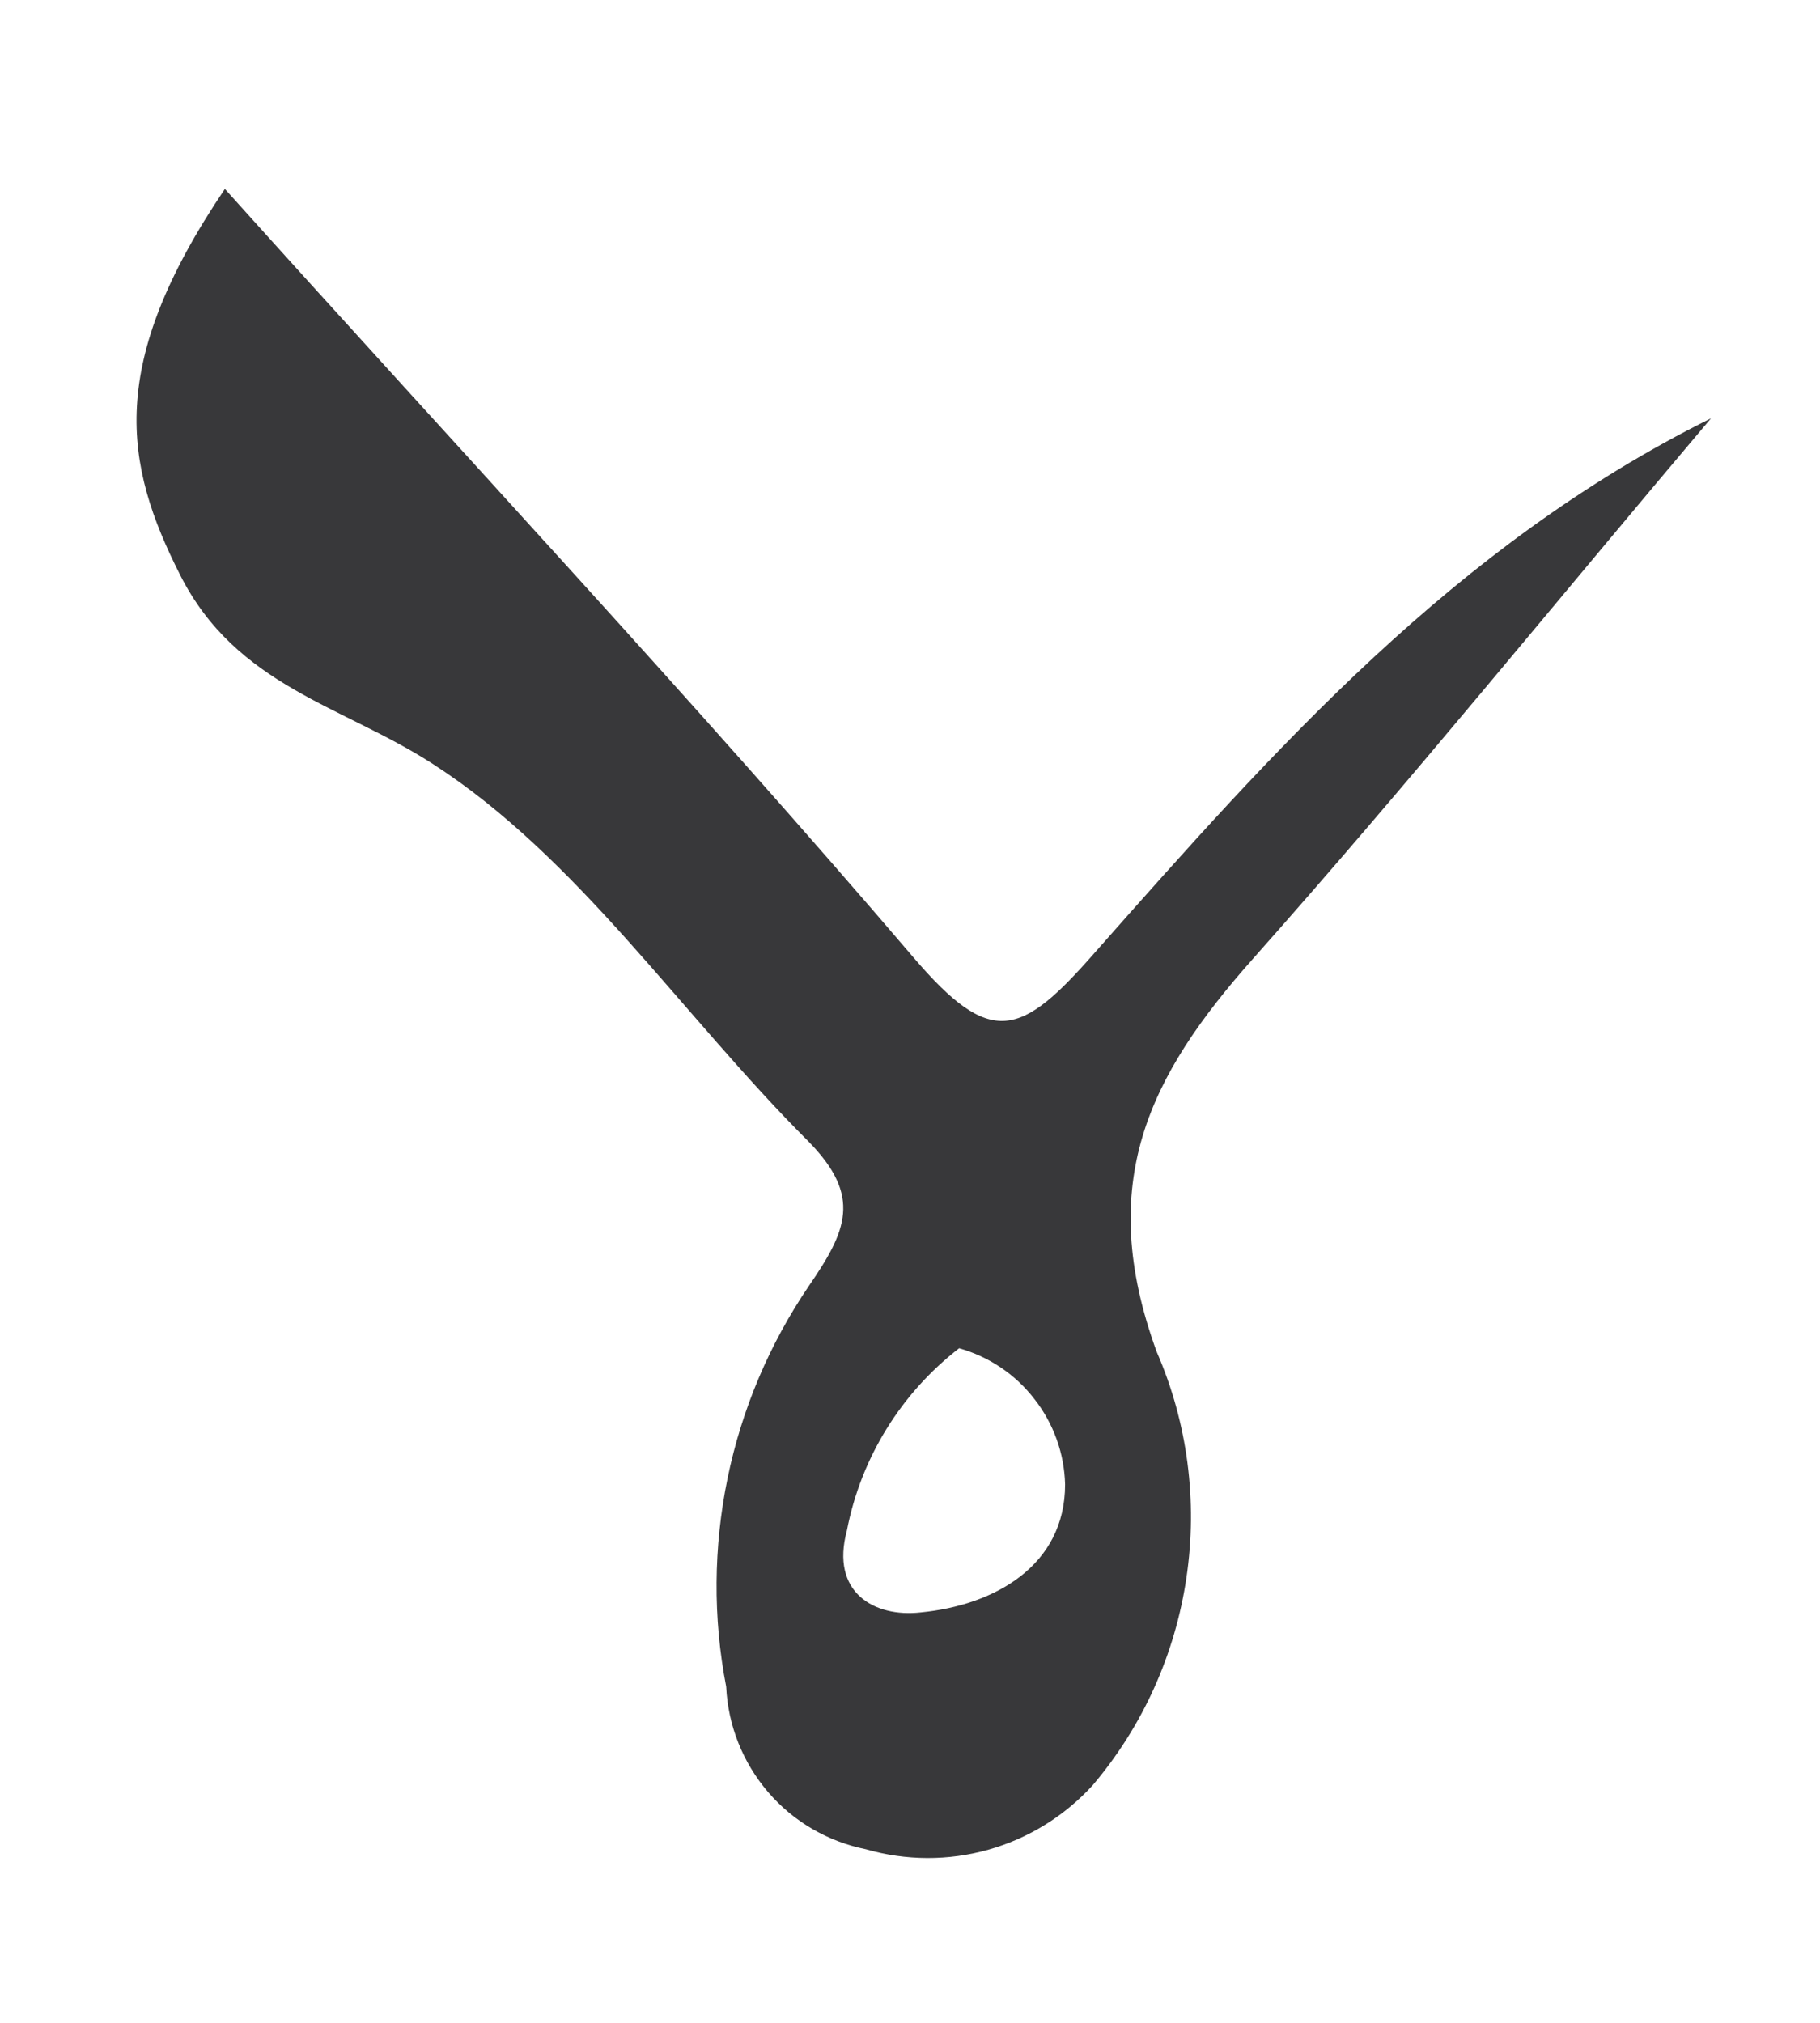 <svg width="9" height="10" viewBox="0 0 9 10" fill="none" xmlns="http://www.w3.org/2000/svg">
<path d="M1.112 0.934C2.296 2.251 3.435 3.467 4.517 4.733C4.901 5.182 5.047 5.128 5.415 4.708C6.3 3.707 7.192 2.698 8.461 2.068C7.706 2.96 6.97 3.869 6.193 4.743C5.682 5.319 5.415 5.848 5.72 6.683C5.873 7.034 5.923 7.421 5.867 7.799C5.811 8.178 5.651 8.534 5.403 8.826C5.264 8.978 5.086 9.088 4.888 9.144C4.69 9.2 4.48 9.199 4.282 9.142C4.094 9.104 3.923 9.005 3.798 8.859C3.673 8.713 3.6 8.53 3.591 8.338C3.525 7.998 3.528 7.647 3.598 7.307C3.668 6.967 3.805 6.644 4 6.357C4.187 6.085 4.263 5.914 4 5.645C3.366 5.012 2.861 4.242 2.141 3.777C1.697 3.489 1.17 3.394 0.891 2.843C0.612 2.292 0.526 1.801 1.112 0.934ZM4.743 6.665C4.455 6.888 4.257 7.208 4.188 7.566C4.105 7.873 4.324 7.997 4.553 7.971C4.918 7.936 5.267 7.74 5.267 7.338C5.263 7.185 5.21 7.037 5.115 6.916C5.021 6.794 4.891 6.707 4.743 6.665Z" fill="#38383A"/>
</svg>
